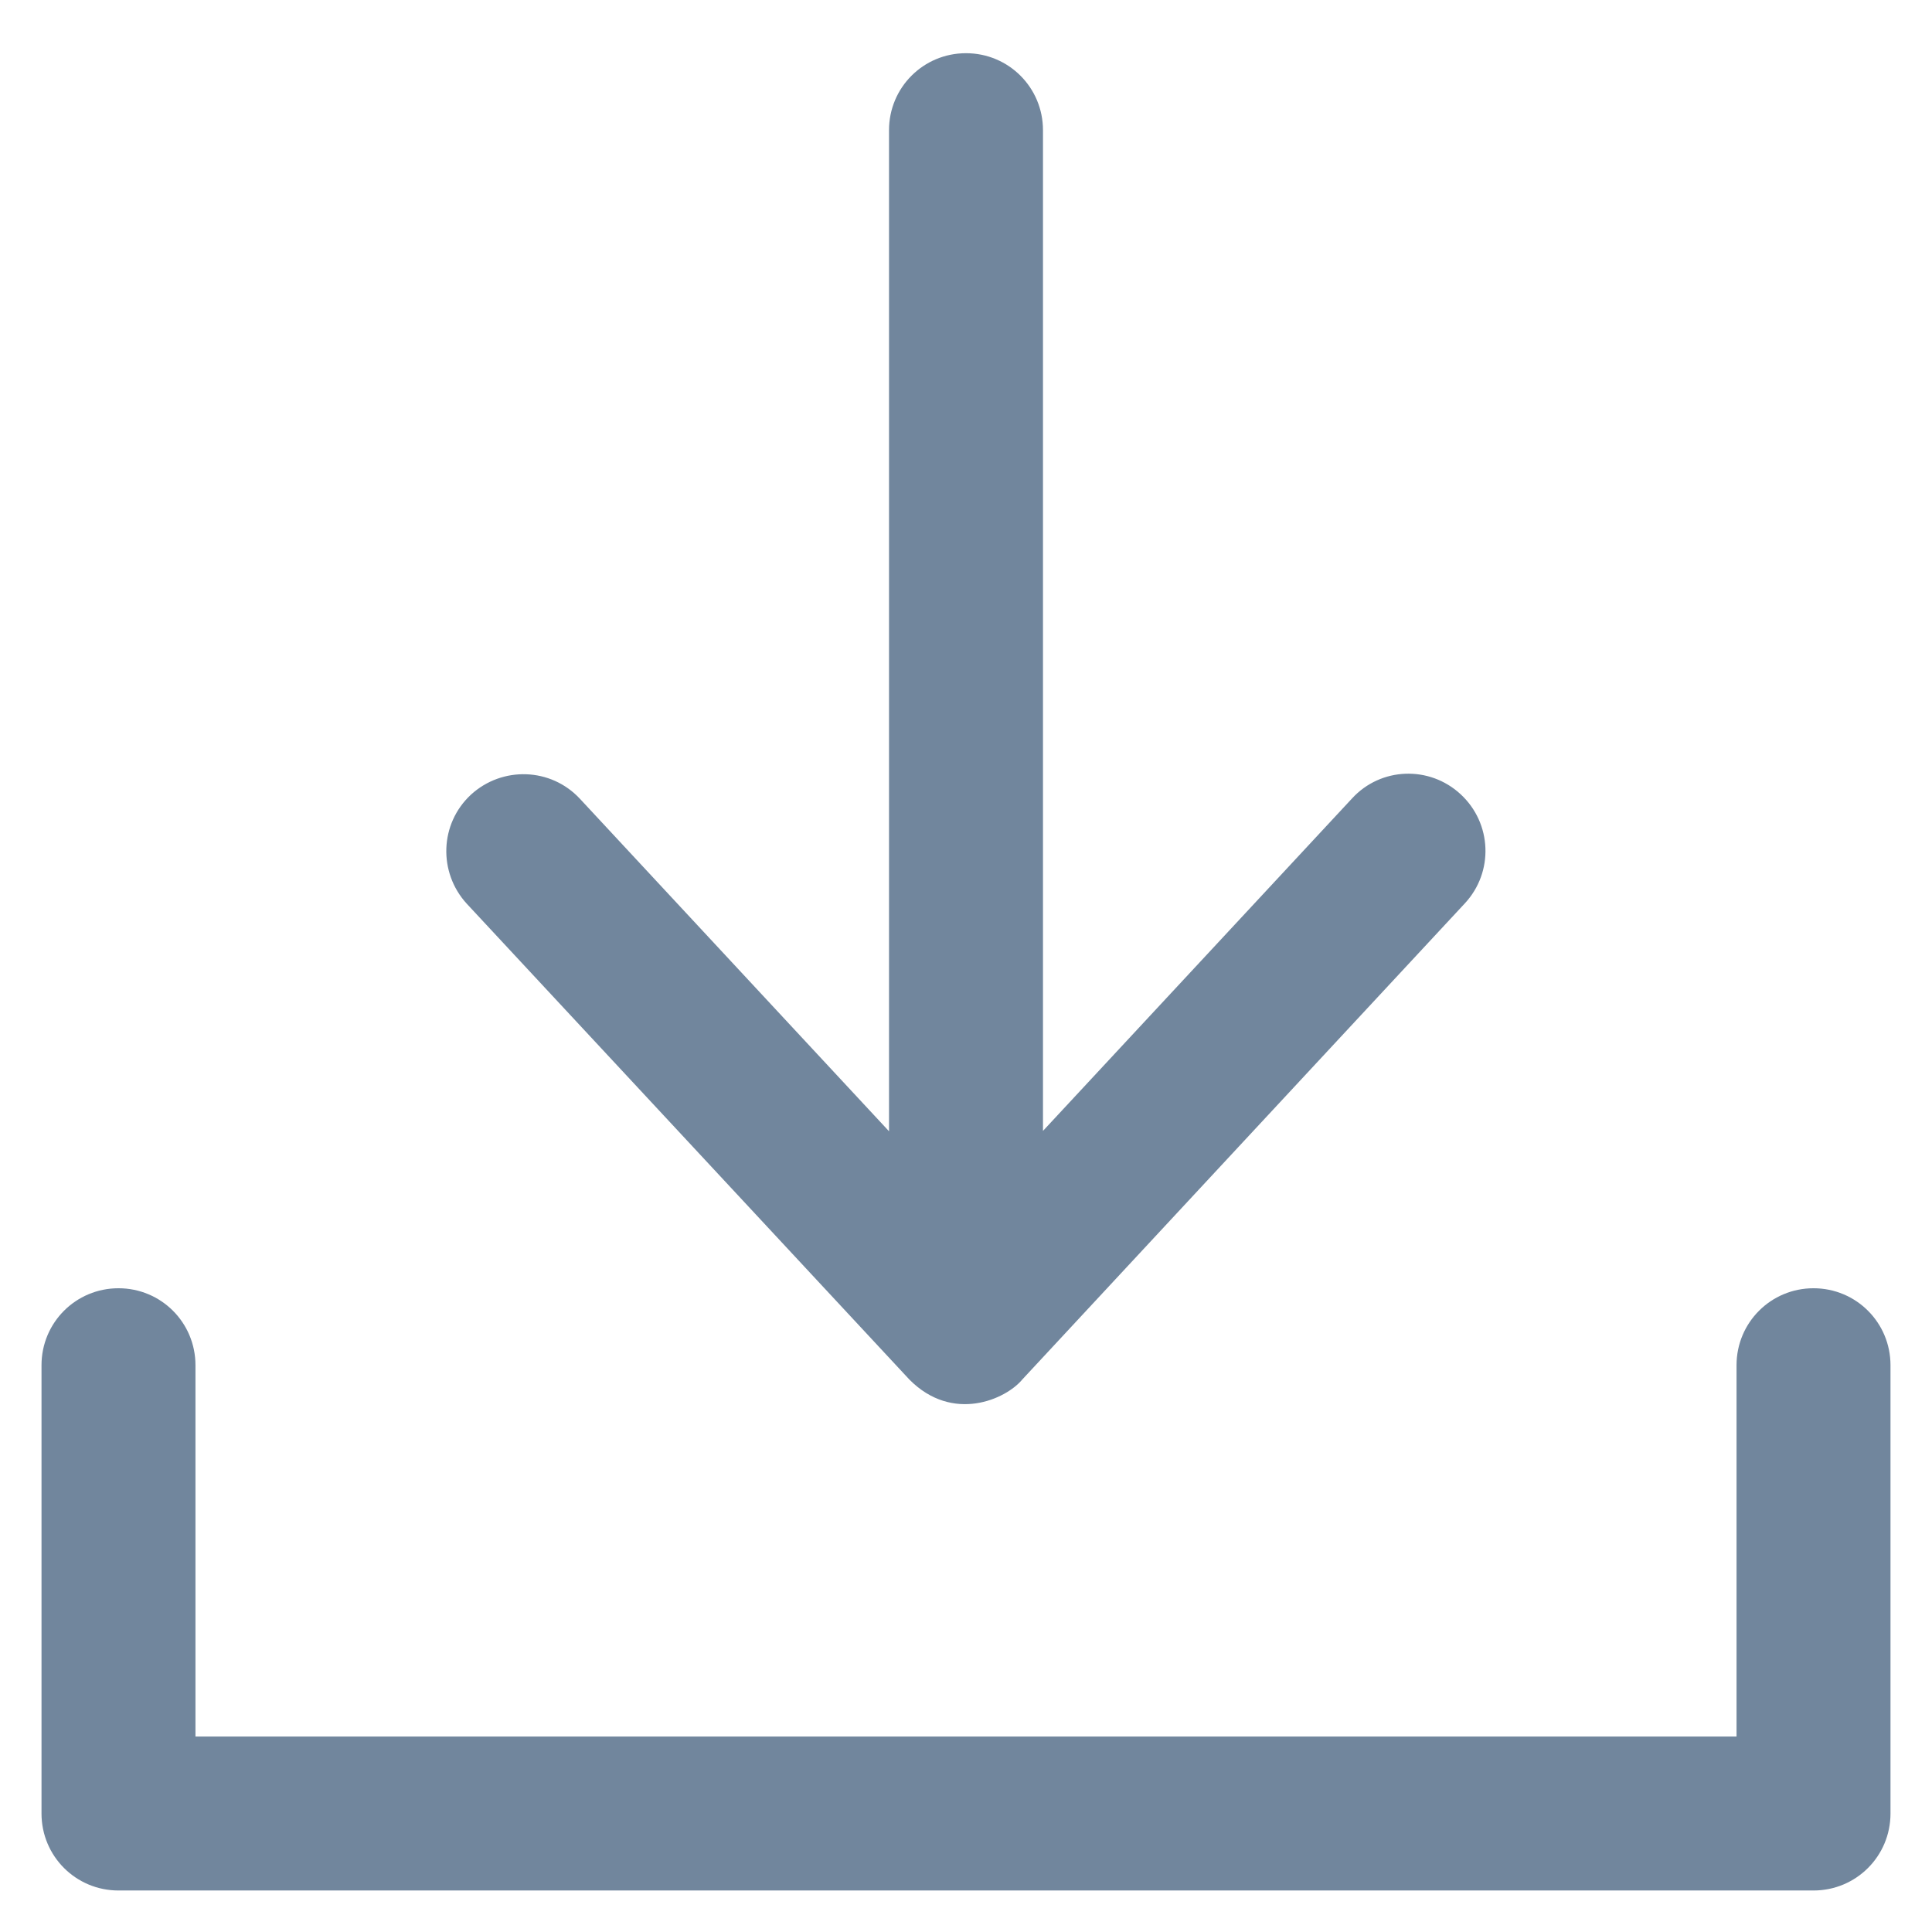 <?xml version="1.0"?>
<svg xmlns="http://www.w3.org/2000/svg" xmlns:xlink="http://www.w3.org/1999/xlink" xmlns:svgjs="http://svgjs.com/svgjs" version="1.1" width="512" height="512" x="0" y="0" viewBox="0 0 512 512" style="enable-background:new 0 0 512 512" xml:space="preserve" class=""><g>
  <g xmlns="http://www.w3.org/2000/svg">
    <g>
      <path d="M480.6,341.4c-11.3,0-20.4,9.1-20.4,20.4v98.4H51.8v-98.4c0-11.3-9.1-20.4-20.4-20.4c-11.3,0-20.4,9.1-20.4,20.4v118.8    c0,11.3,9.1,20.4,20.4,20.4h449.2c11.3,0,20.4-9.1,20.4-20.4V361.8C501,350.5,491.9,341.4,480.6,341.4z" fill="#71869d" data-original="#000000" style="" class=""/>
      <path d="m241,365.6c11.5,11.6 25.6,5.2 29.9,0l117.3-126.2c7.7-8.3 7.2-21.2-1.1-28.9-8.3-7.7-21.2-7.2-28.8,1.1l-81.9,88.1v-265.2c0-11.3-9.1-20.4-20.4-20.4-11.3,0-20.4,9.1-20.4,20.4v265.3l-81.9-88.1c-7.7-8.3-20.6-8.7-28.9-1.1-8.3,7.7-8.7,20.6-1.1,28.9l117.3,126.1z" fill="#71869d" data-original="#000000" style="" class=""/>
    </g>
  </g>
</g></svg>
